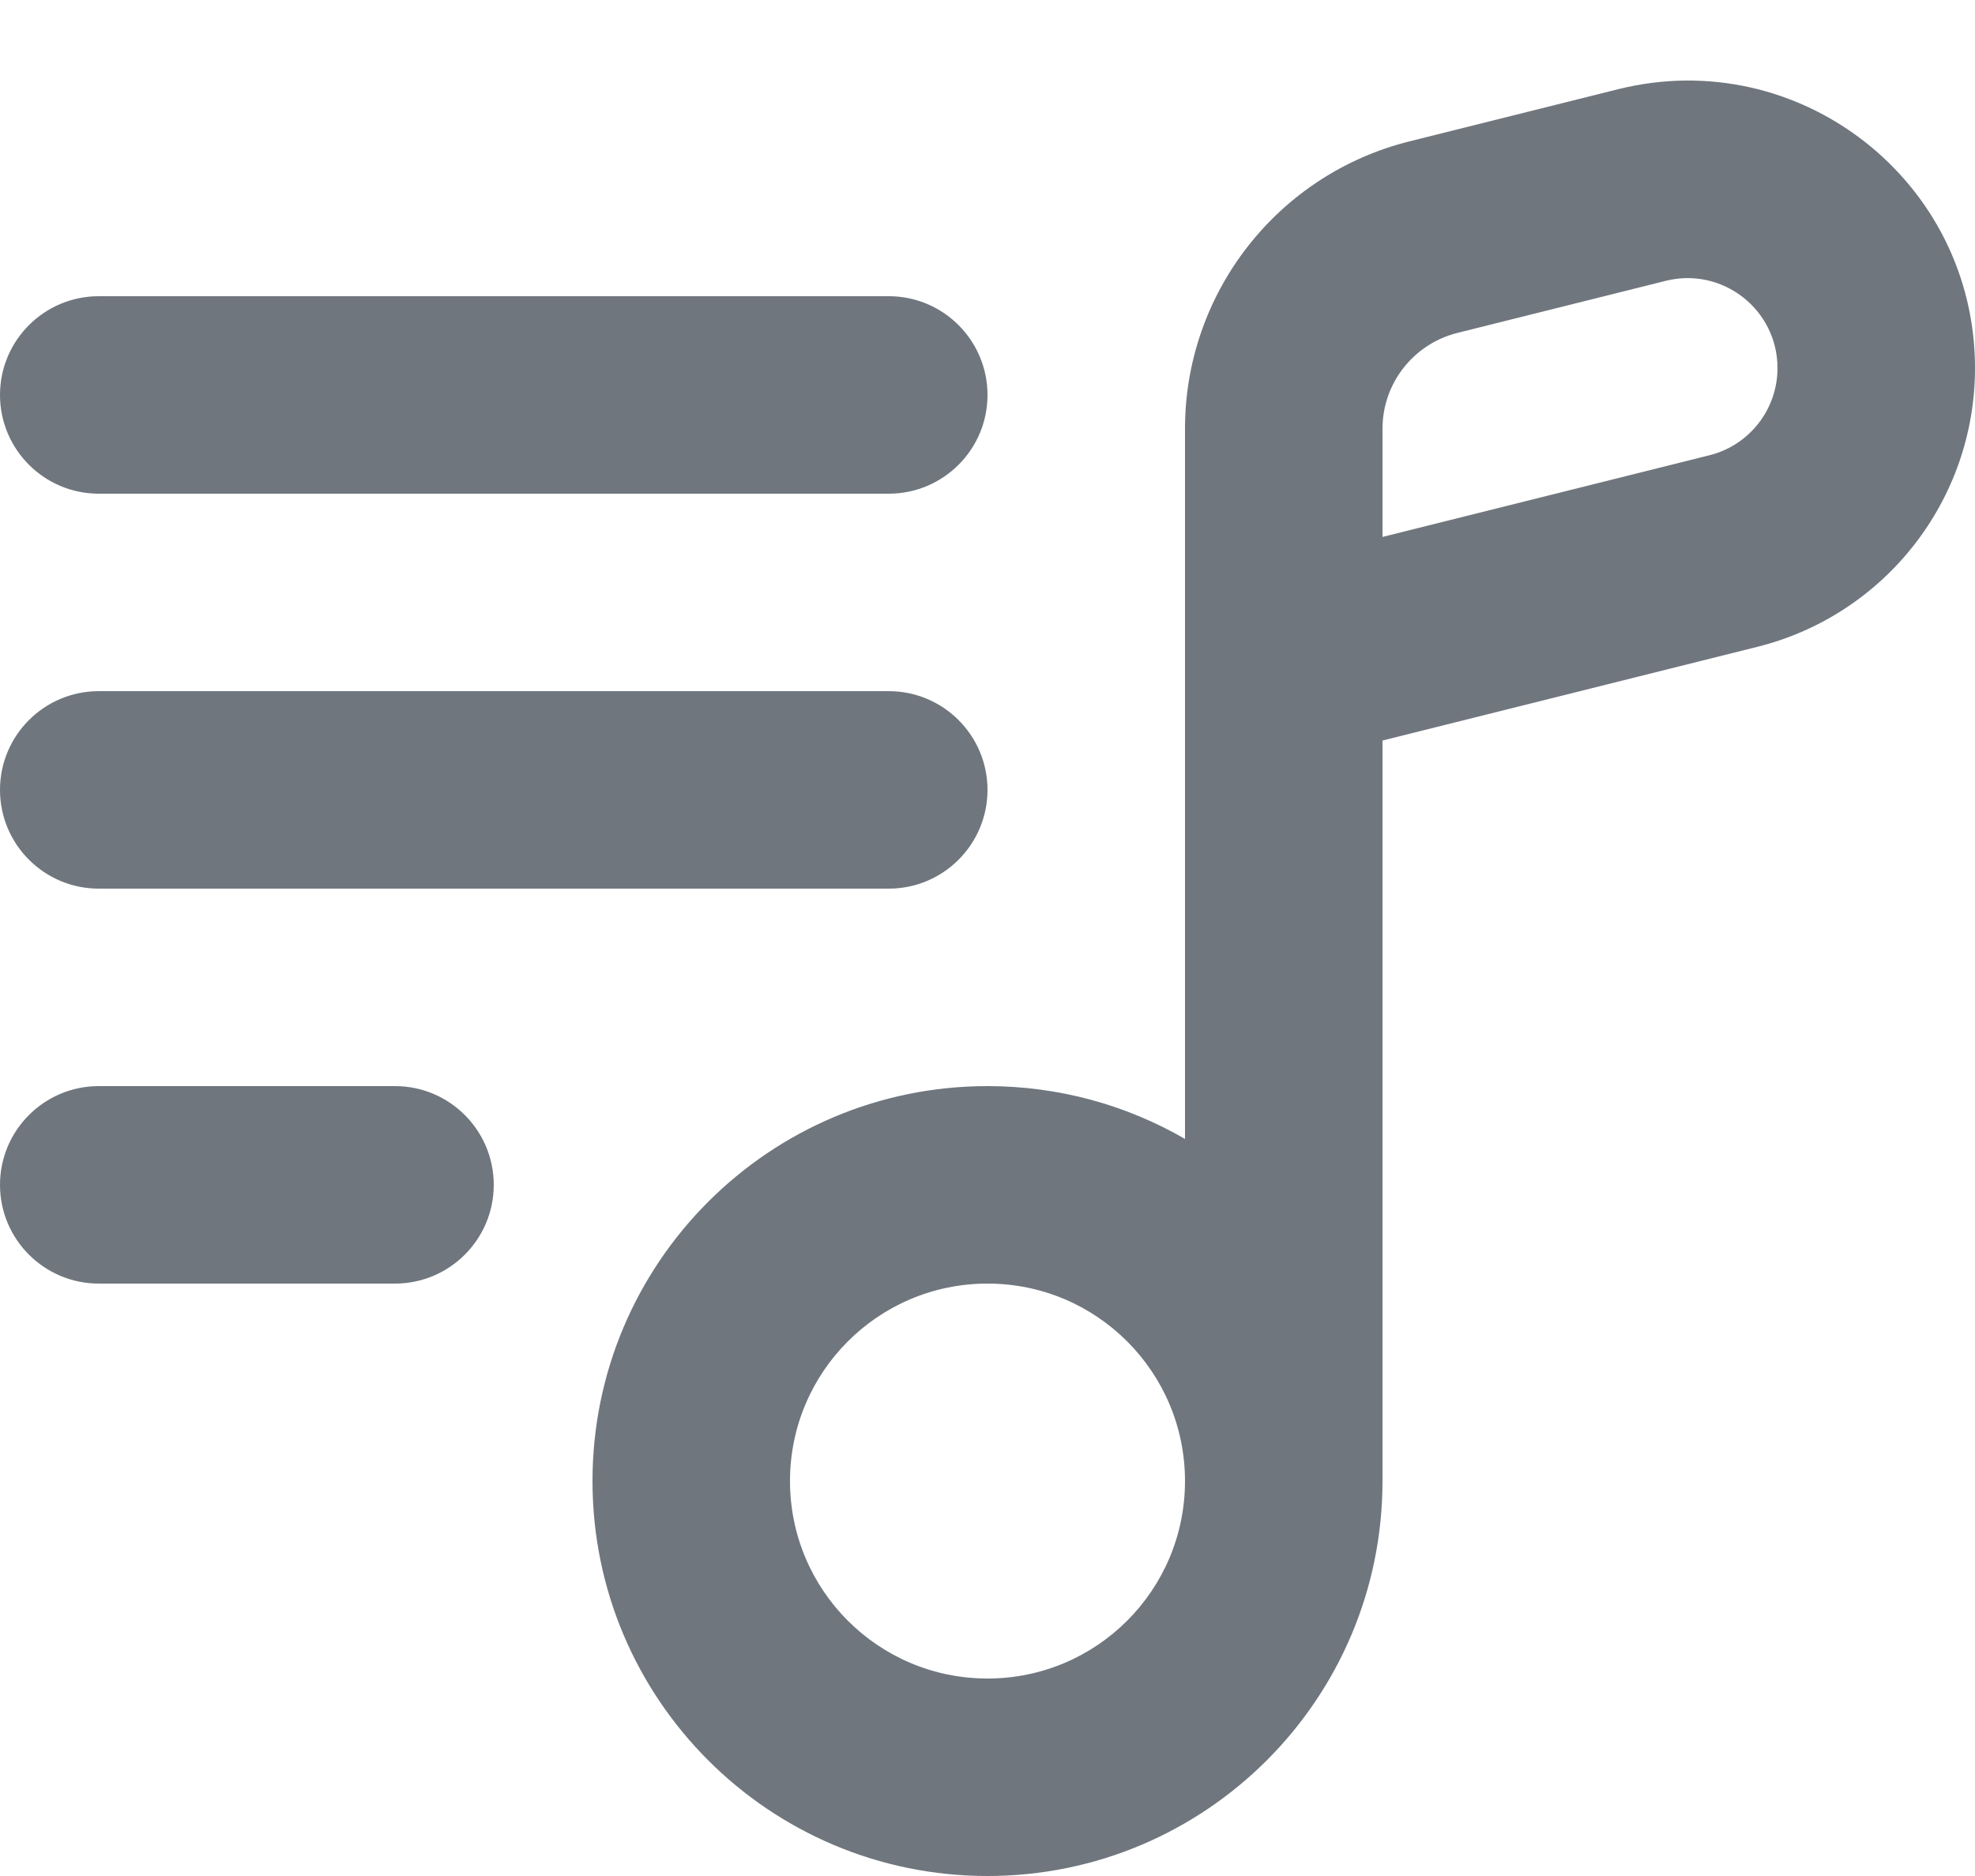 <?xml version="1.0" encoding="UTF-8"?>
<svg width="20px" height="19px" viewBox="0 0 20 19" version="1.1" xmlns="http://www.w3.org/2000/svg" xmlns:xlink="http://www.w3.org/1999/xlink">
    <title>UI icon/playlist/light</title>
    <g id="👀-Icons" stroke="none" stroke-width="1" fill="none" fill-rule="evenodd">
        <g id="编组" transform="translate(-2, -2)" fill="#6F767E">
            <path d="M2,6 C2,5.448 2.448,5 3,5 L11,5 C11.552,5 12,5.448 12,6 C12,6.552 11.552,7 11,7 L3,7 C2.448,7 2,6.552 2,6 Z" id="Vector-605-(Stroke)"></path>
            <path d="M2,10 C2,9.448 2.448,9 3,9 L11,9 C11.552,9 12,9.448 12,10 C12,10.552 11.552,11 11,11 L3,11 C2.448,11 2,10.552 2,10 Z" id="Vector-606-(Stroke)"></path>
            <path d="M2,14 C2,13.448 2.448,13 3,13 L6,13 C6.552,13 7,13.448 7,14 C7,14.552 6.552,15 6,15 L3,15 C2.448,15 2,14.552 2,14 Z" id="Vector-607-(Stroke)"></path>
            <path d="M14,6.342 C14,4.966 14.937,3.766 16.272,3.432 L18.384,2.904 C20.221,2.445 22,3.834 22,5.728 C22,7.063 21.091,8.227 19.796,8.551 L16,9.5 L16,17 C16,19.209 14.209,21 12,21 C9.791,21 8,19.209 8,17 C8,14.791 9.791,13 12,13 C12.729,13 13.412,13.195 14,13.535 L14,6.342 Z M16.757,5.372 L18.869,4.844 C19.443,4.701 20,5.135 20,5.728 C20,6.145 19.716,6.51 19.31,6.611 L16,7.438 L16,6.342 C16,5.884 16.312,5.484 16.757,5.372 Z M12,15 C13.105,15 14,15.895 14,17 C14,18.105 13.105,19 12,19 C10.895,19 10,18.105 10,17 C10,15.895 10.895,15 12,15 Z" id="Union"></path>
        </g>
    </g>
</svg>